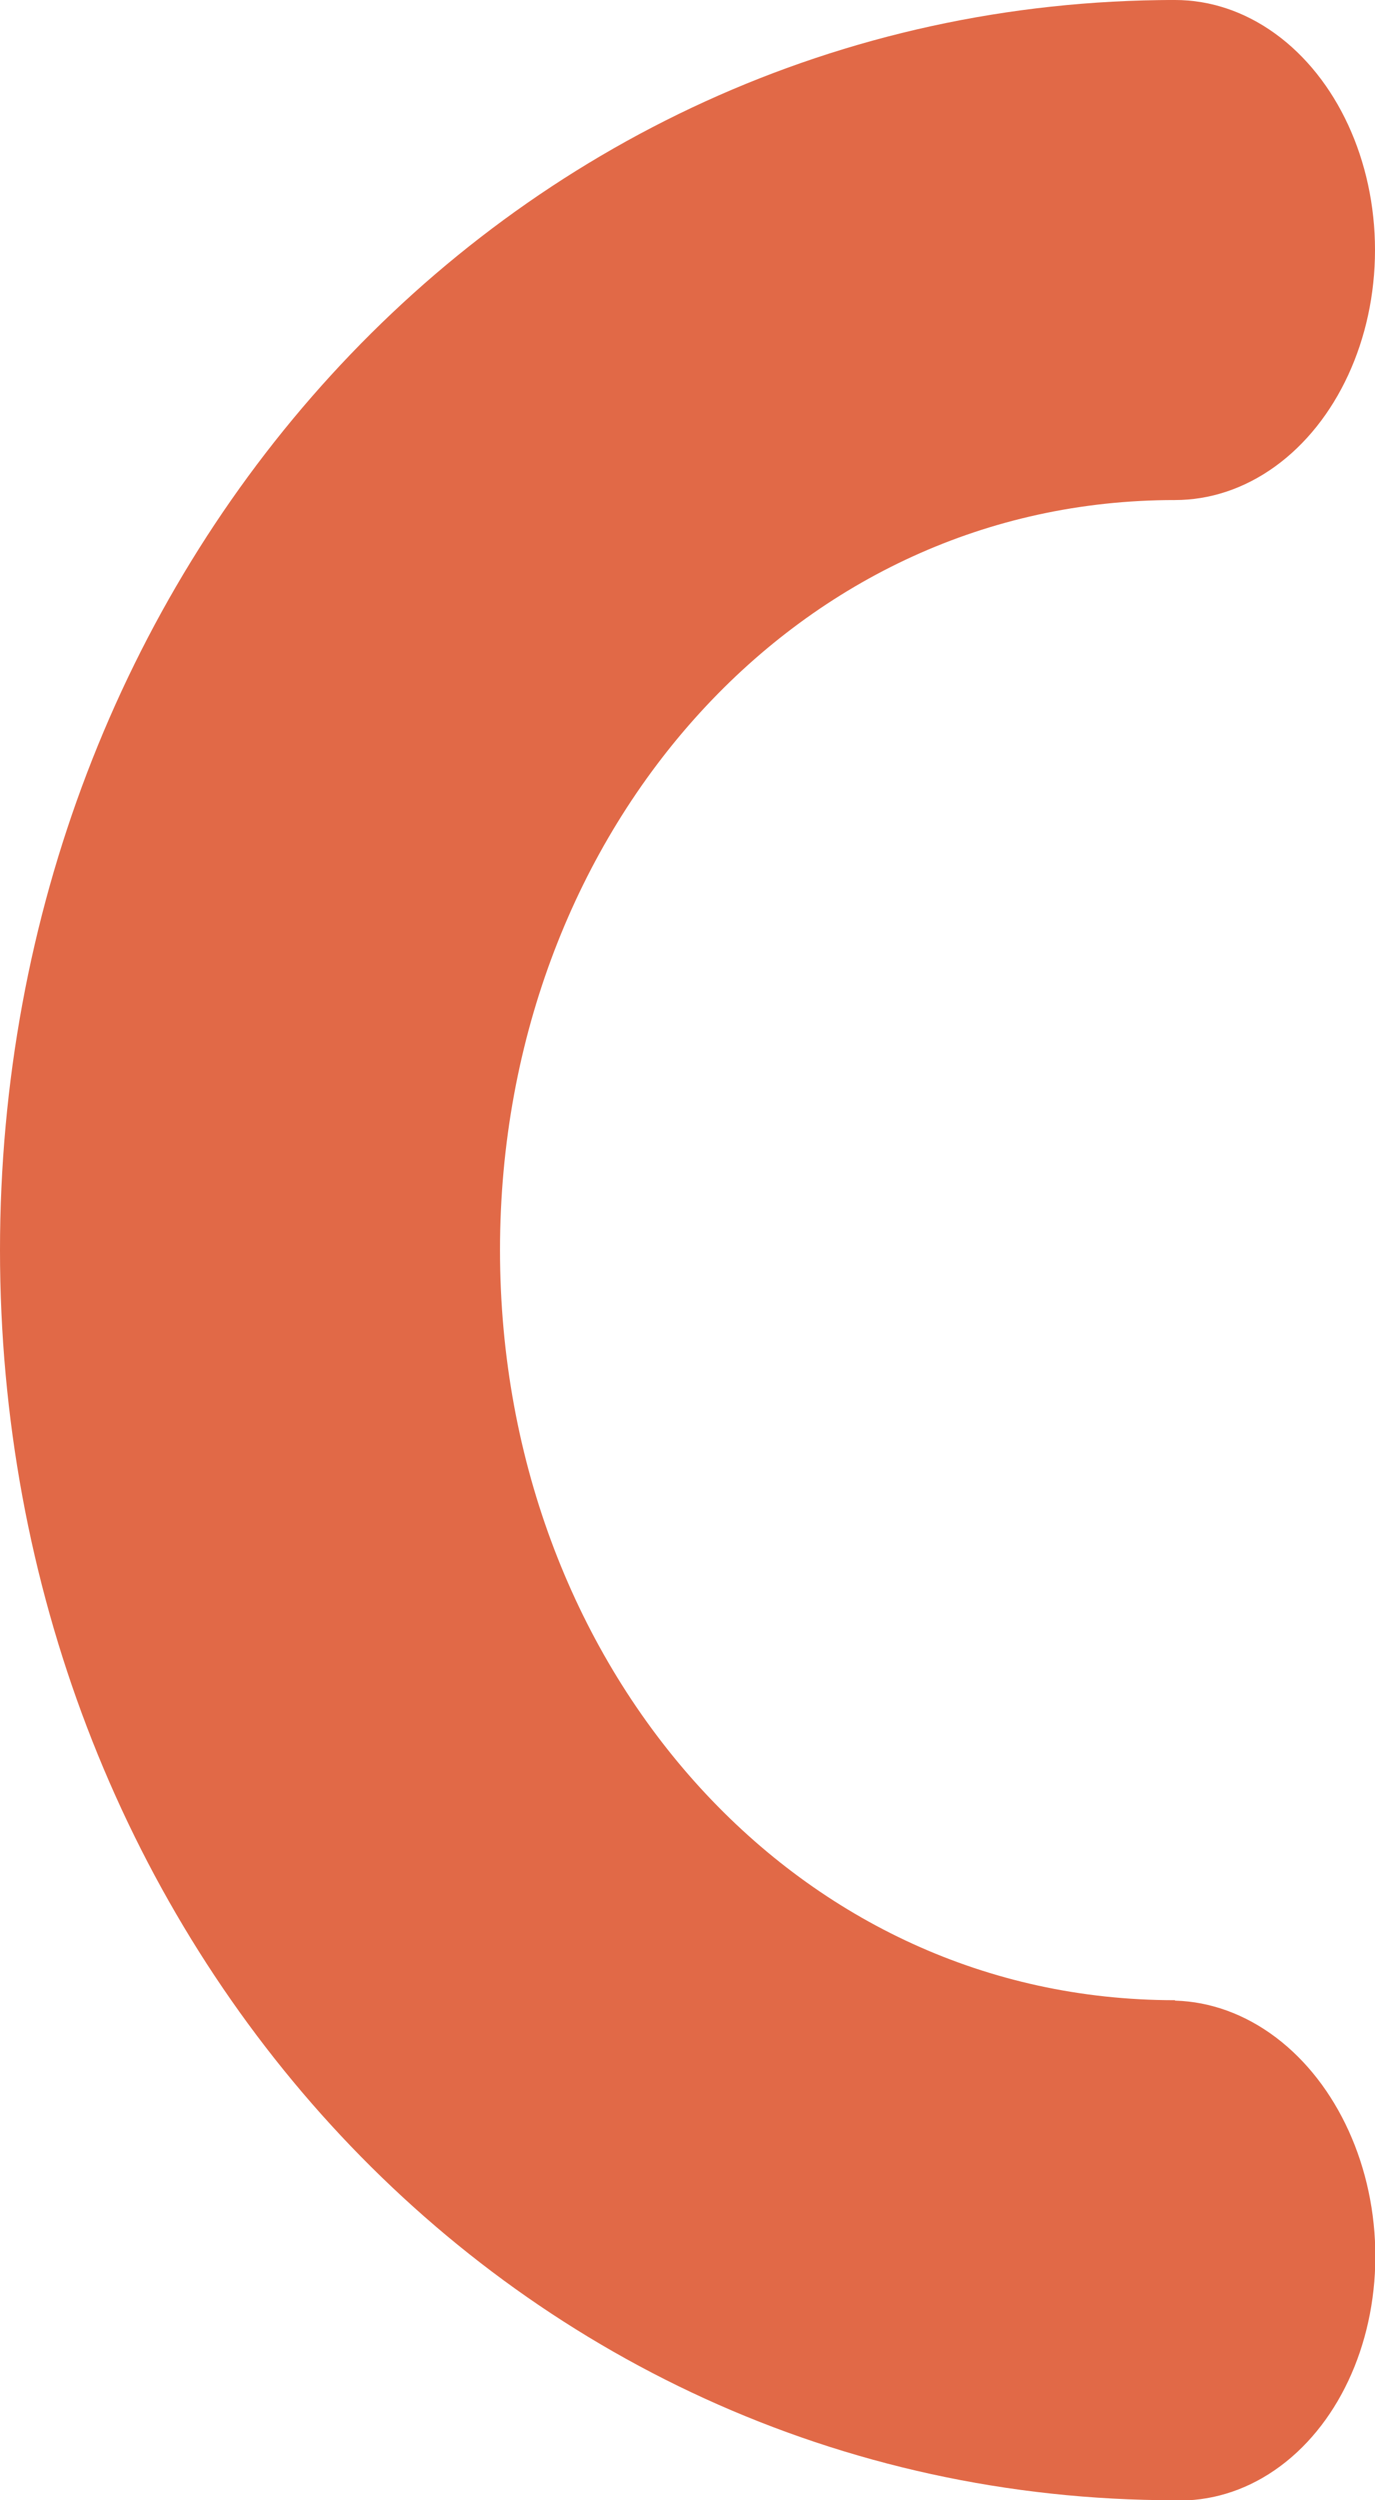 <?xml version="1.0" encoding="utf-8"?>
<!-- Generator: Adobe Illustrator 26.0.2, SVG Export Plug-In . SVG Version: 6.00 Build 0)  -->
<svg version="1.1" id="Capa_1" xmlns="http://www.w3.org/2000/svg" xmlns:xlink="http://www.w3.org/1999/xlink" x="0px" y="0px"
	 viewBox="0 0 5.5 10" style="enable-background:new 0 0 5.5 10;" xml:space="preserve">
<style type="text/css">
	.st0{display:none;fill:#61B22F;}
	.st1{fill:none;stroke:#E16947;stroke-width:2;stroke-miterlimit:10;}
	.st2{fill:#E16947;}
</style>
<rect x="-0.5" y="-0.2" class="st0" width="6.3" height="10.4"/>
<path class="st1" d="M4.7,9C2.6,9,1,7.2,1,5s1.6-4,3.7-4"/>
<ellipse class="st2" cx="4.7" cy="1" rx="0.8" ry="1"/>
<ellipse transform="matrix(0.999 -5.036311e-02 5.036311e-02 0.999 -0.448 0.247)" class="st2" cx="4.7" cy="9" rx="0.8" ry="1"/>
</svg>
